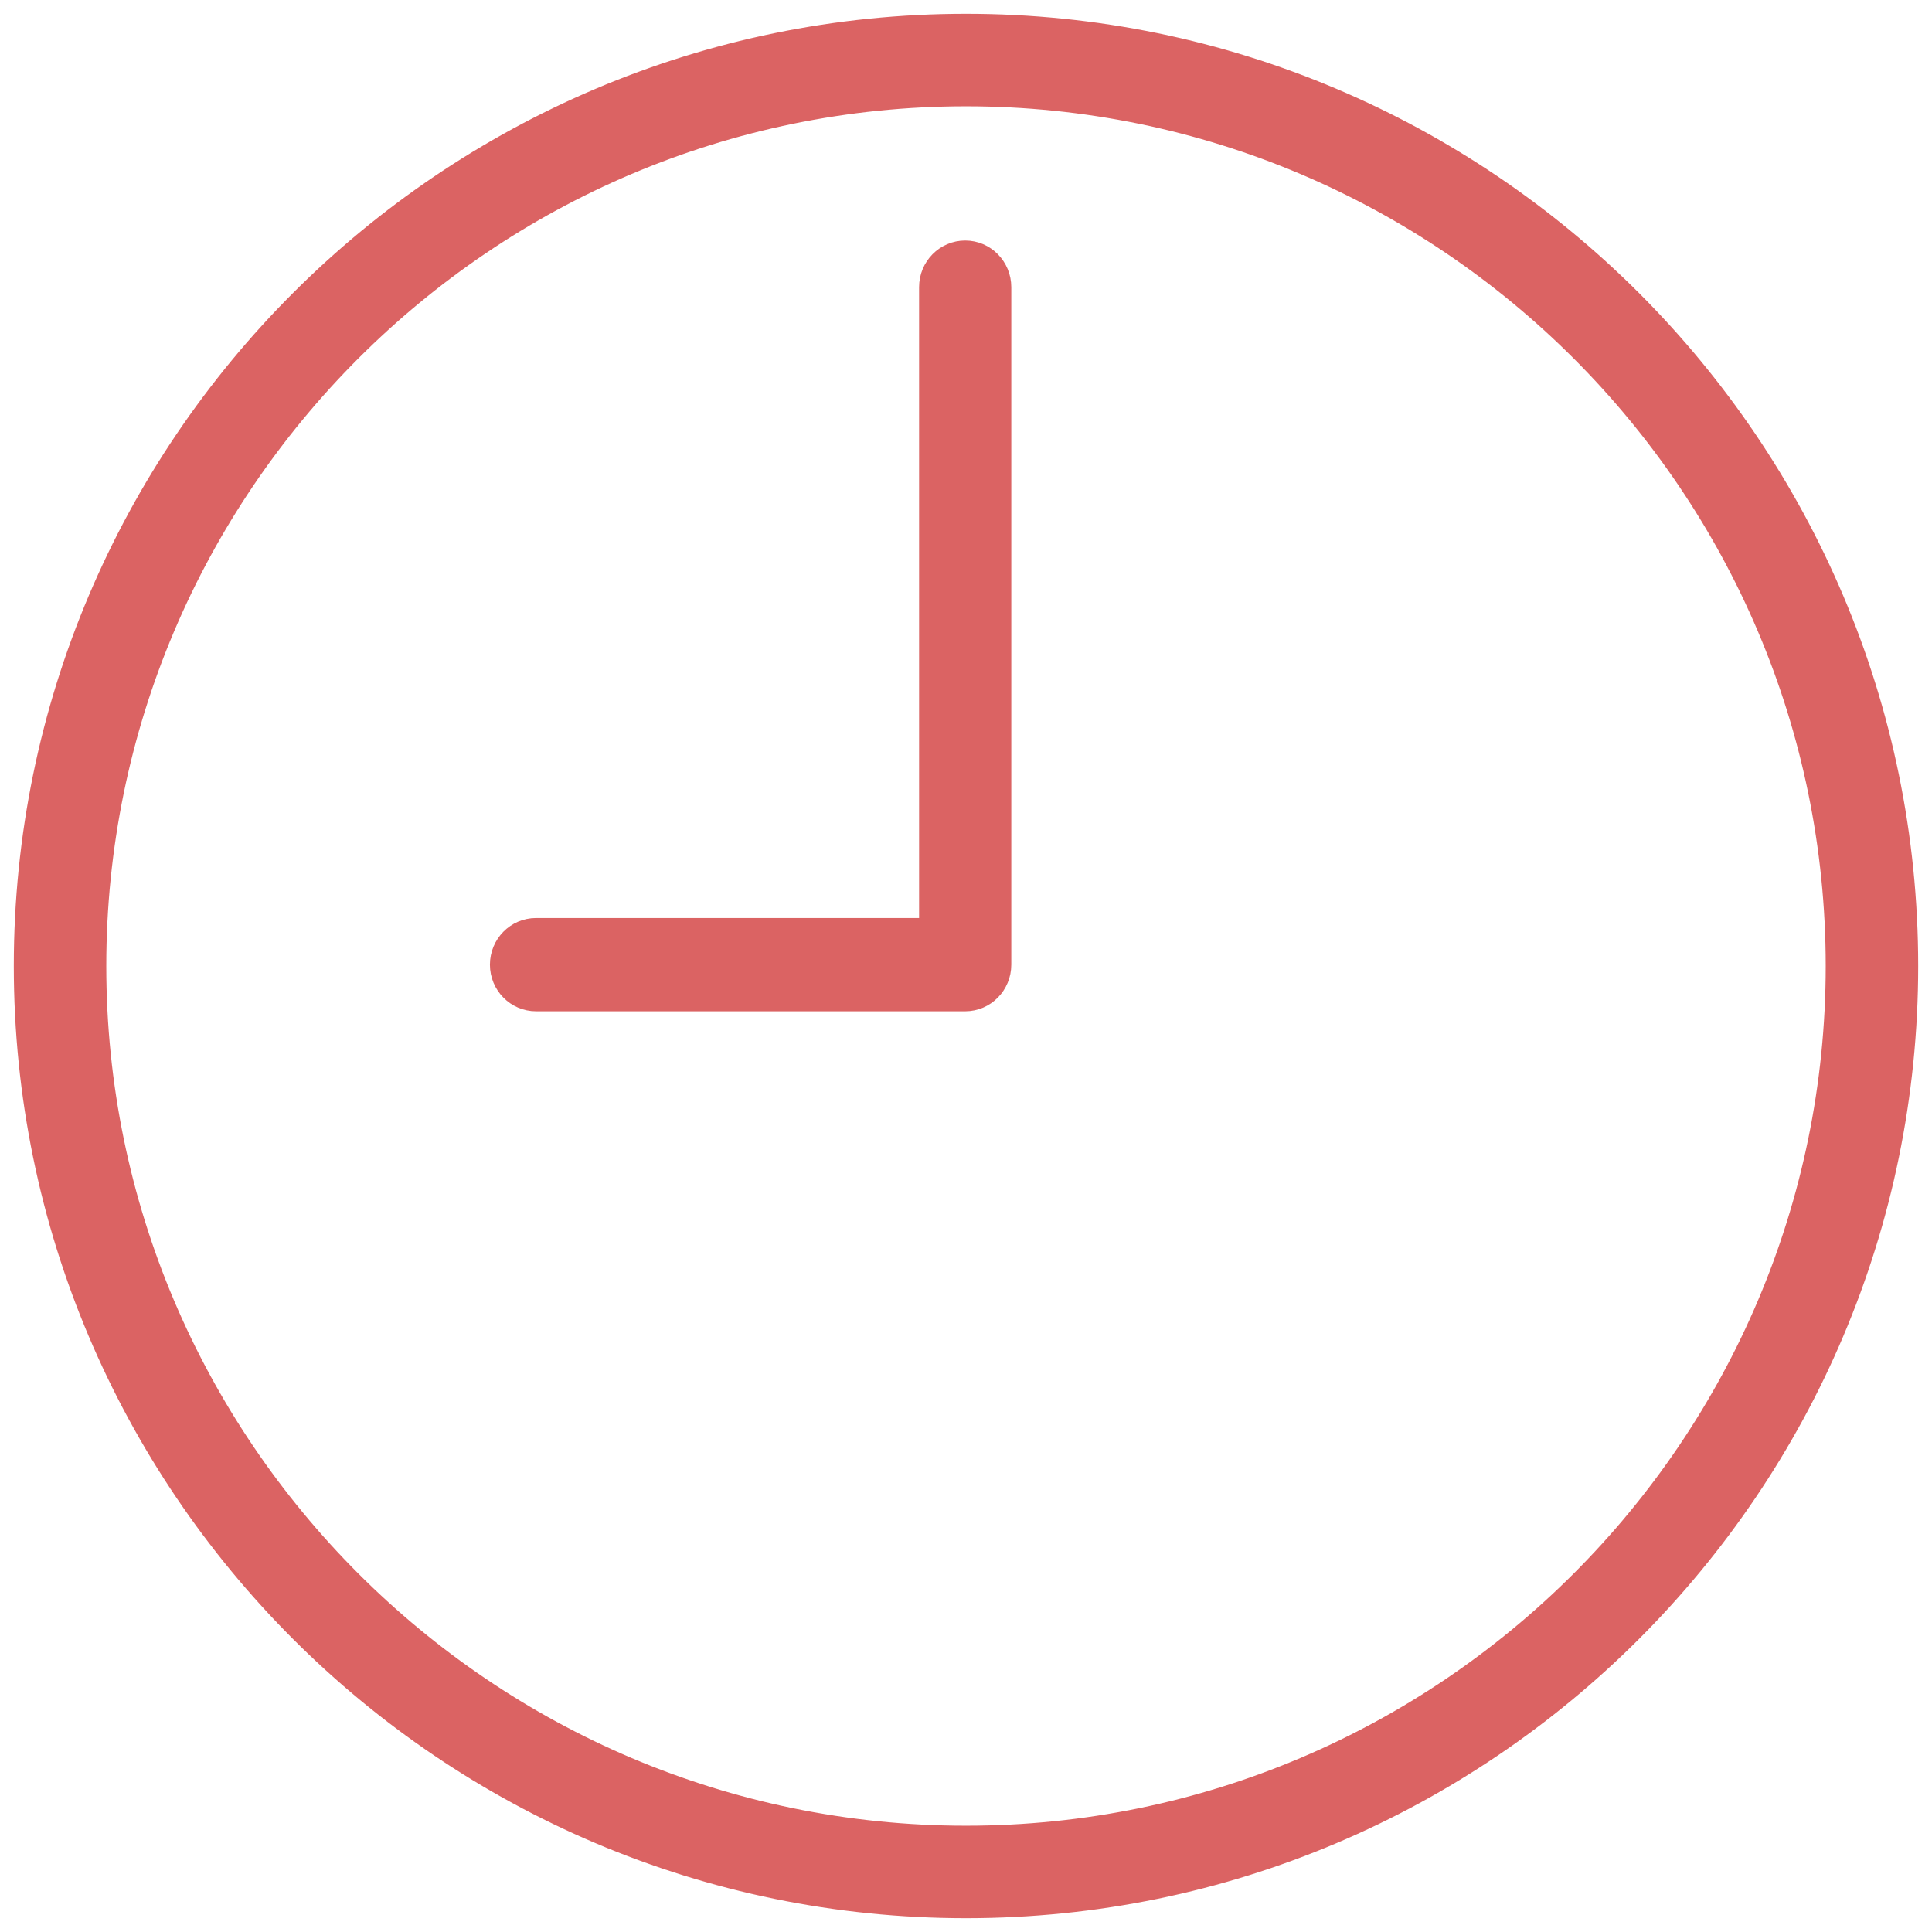 <svg xmlns="http://www.w3.org/2000/svg" width="77" height="77" viewBox="0 0 77 77">
    <g fill="#DB6363" fill-rule="nonzero" stroke="#DB6363" stroke-width=".9">
        <path d="M38.5 1C17.823 1 1 17.822 1 38.5S17.822 76 38.5 76 76 59.178 76 38.5 59.178 1 38.5 1zm0 72.214C19.36 73.214 3.786 57.64 3.786 38.5 3.786 19.36 19.36 3.786 38.5 3.786c19.14 0 34.714 15.573 34.714 34.714 0 19.14-15.573 34.714-34.714 34.714z"/>
        <path d="M38.468 10.036c-.767 0-1.388.63-1.388 1.409v25.593H21.364c-.767 0-1.388.63-1.388 1.409 0 .777.62 1.408 1.388 1.408h17.104c.766 0 1.387-.63 1.387-1.408V11.445c0-.779-.621-1.409-1.387-1.409z"/>
    </g>
</svg>
